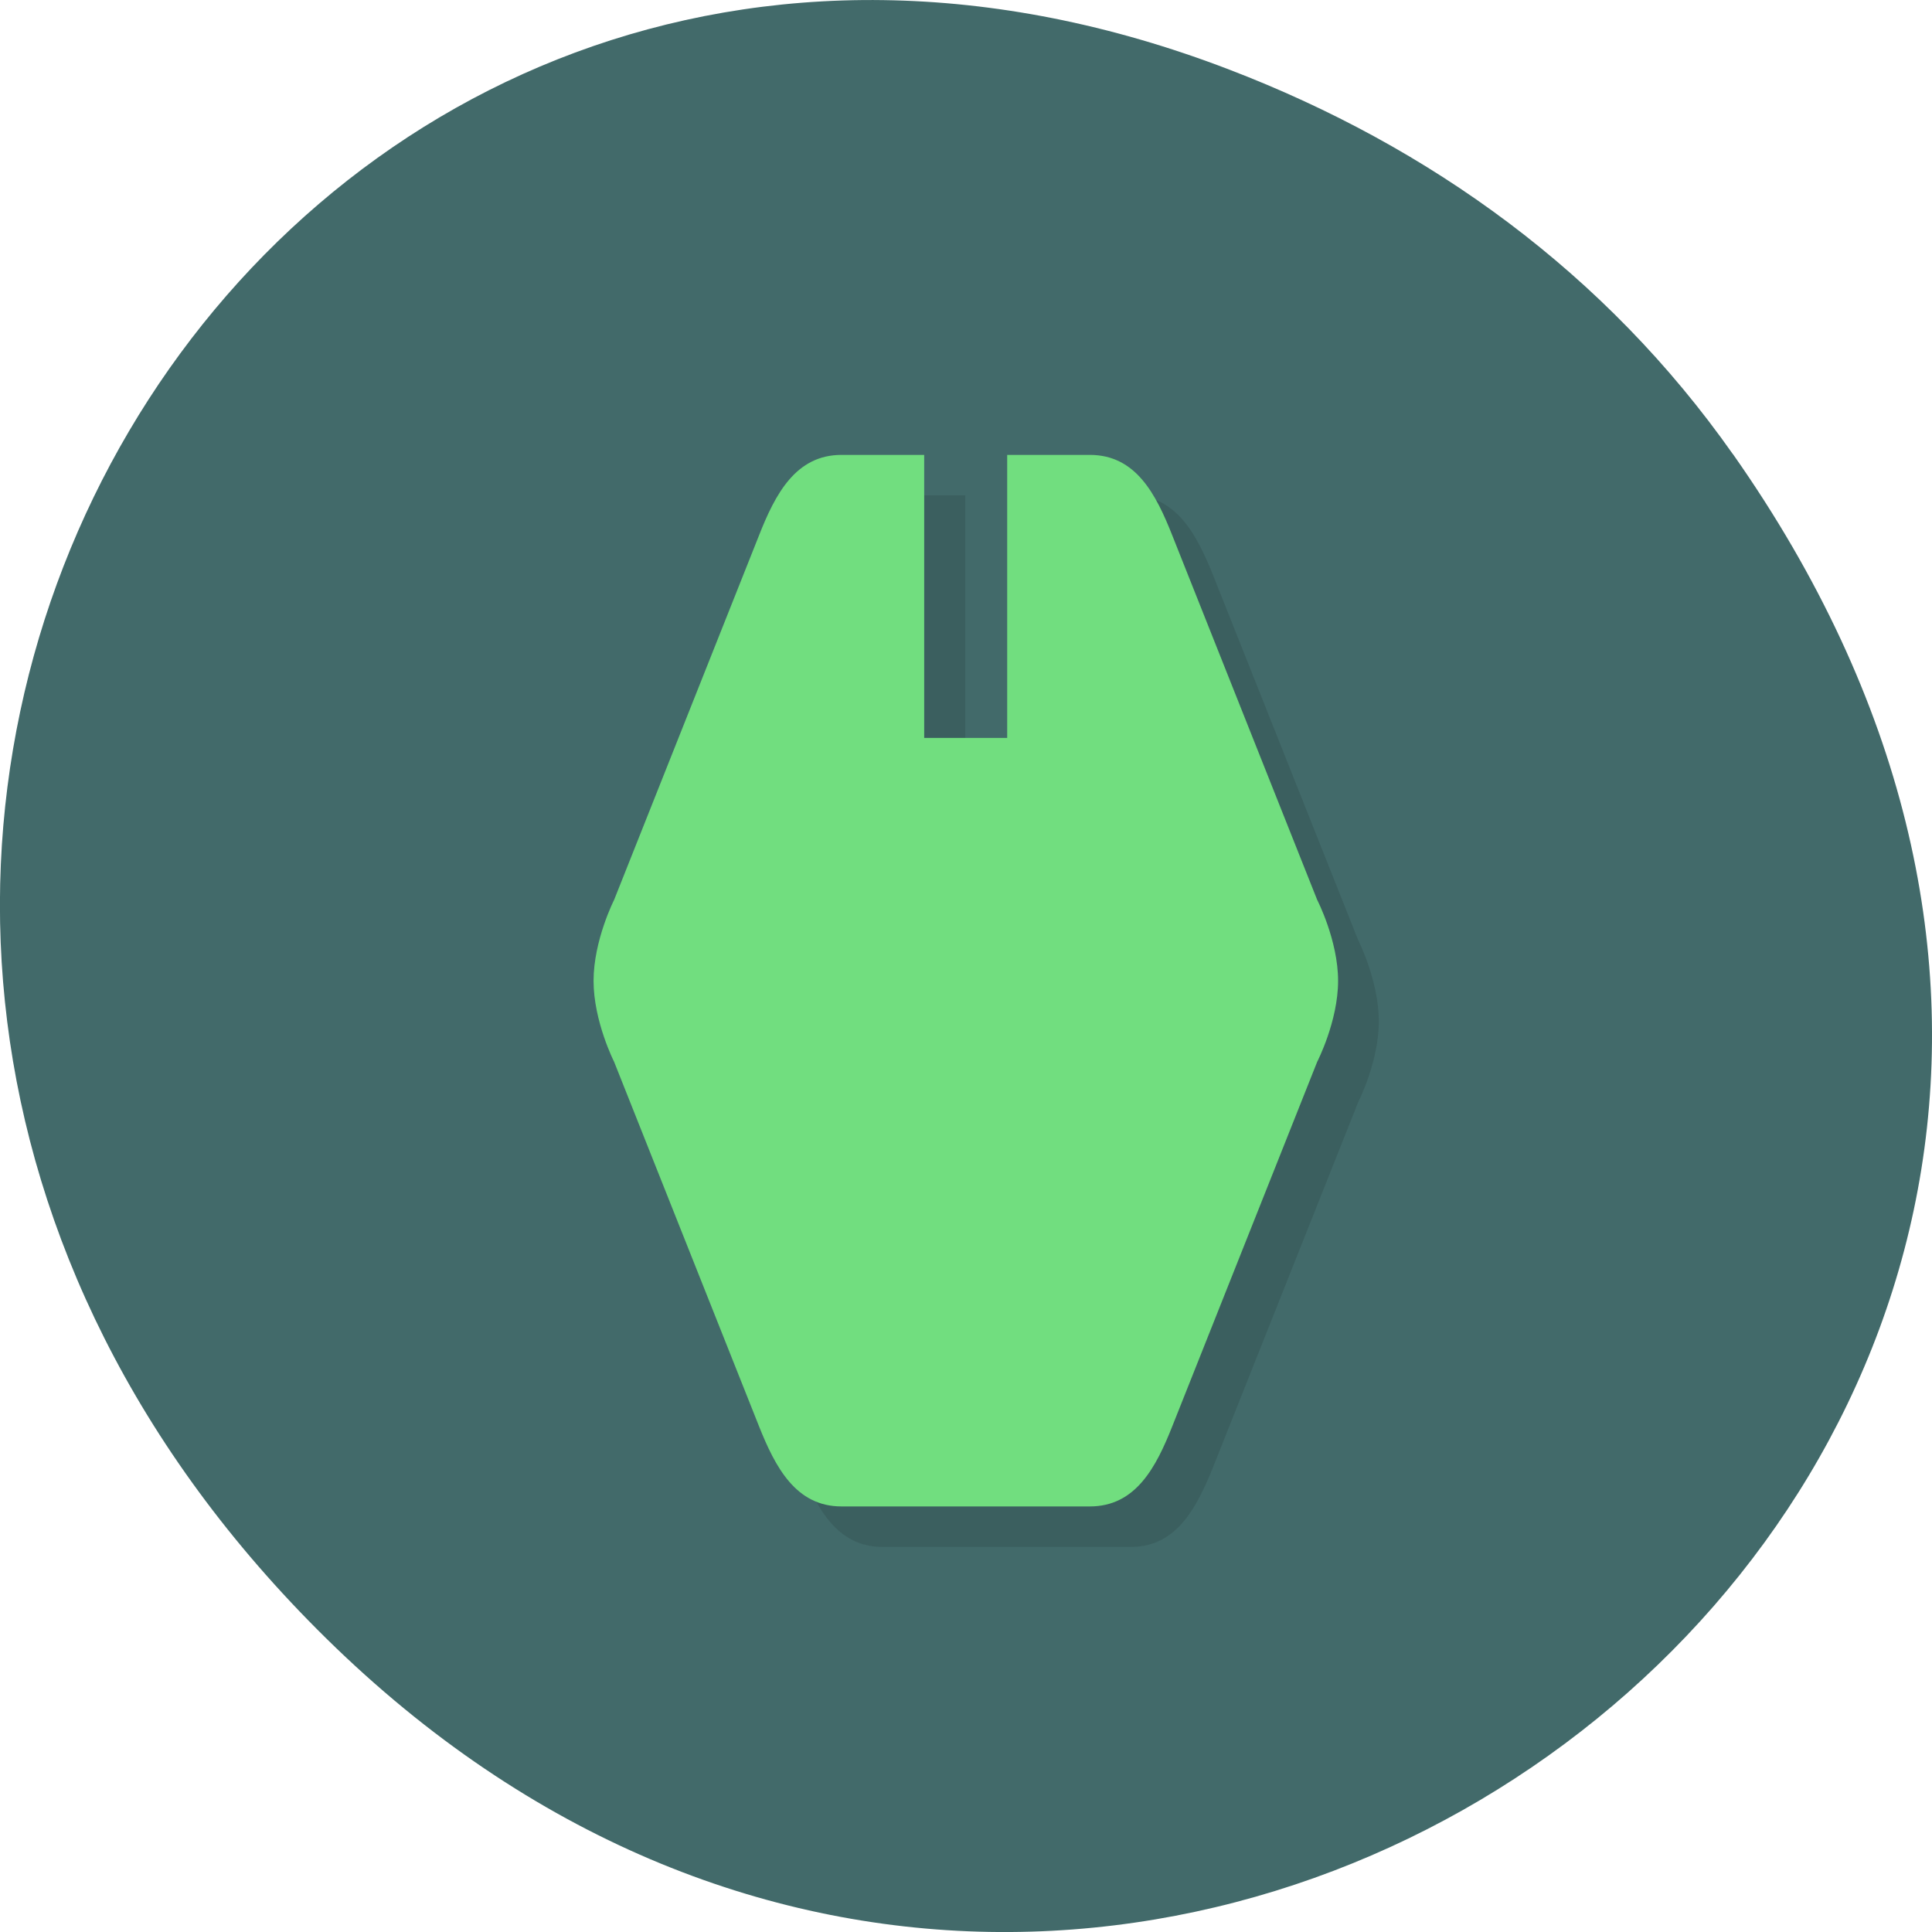 <svg xmlns="http://www.w3.org/2000/svg" viewBox="0 0 22 22"><path d="m 19.734 5.172 c 7.91 11.25 -6.699 22.652 -16.02 13.484 c -8.777 -8.637 -0.641 -22.06 10.285 -17.863 c 2.281 0.875 4.281 2.313 5.734 4.379" fill="#426a6a"/><path d="m 10.05 5.641 c -0.523 0 -0.754 0.445 -0.941 0.922 l -1.652 4.145 c 0 0 -0.234 0.461 -0.234 0.922 c 0 0.461 0.234 0.918 0.234 0.918 l 1.652 4.145 c 0.188 0.477 0.418 0.922 0.941 0.922 h 2.828 c 0.52 0 0.75 -0.445 0.941 -0.922 l 1.648 -4.145 c 0 0 0.234 -0.457 0.234 -0.918 c 0 -0.461 -0.234 -0.922 -0.234 -0.922 l -1.648 -4.145 c -0.191 -0.477 -0.422 -0.922 -0.941 -0.922 h -0.945 v 3.223 h -0.941 v -3.223" fill-opacity="0.102"/><path d="m 9.582 5.18 c -0.52 0 -0.754 0.445 -0.941 0.922 l -1.648 4.145 c 0 0 -0.234 0.461 -0.234 0.922 c 0 0.461 0.234 0.922 0.234 0.922 l 1.648 4.145 c 0.188 0.473 0.422 0.918 0.941 0.918 h 2.828 c 0.523 0 0.754 -0.445 0.941 -0.918 l 1.648 -4.145 c 0 0 0.238 -0.461 0.238 -0.922 c 0 -0.461 -0.238 -0.922 -0.238 -0.922 l -1.648 -4.145 c -0.188 -0.477 -0.418 -0.922 -0.941 -0.922 h -0.941 v 3.223 h -0.945 v -3.223" fill="#71de7f"/></svg>